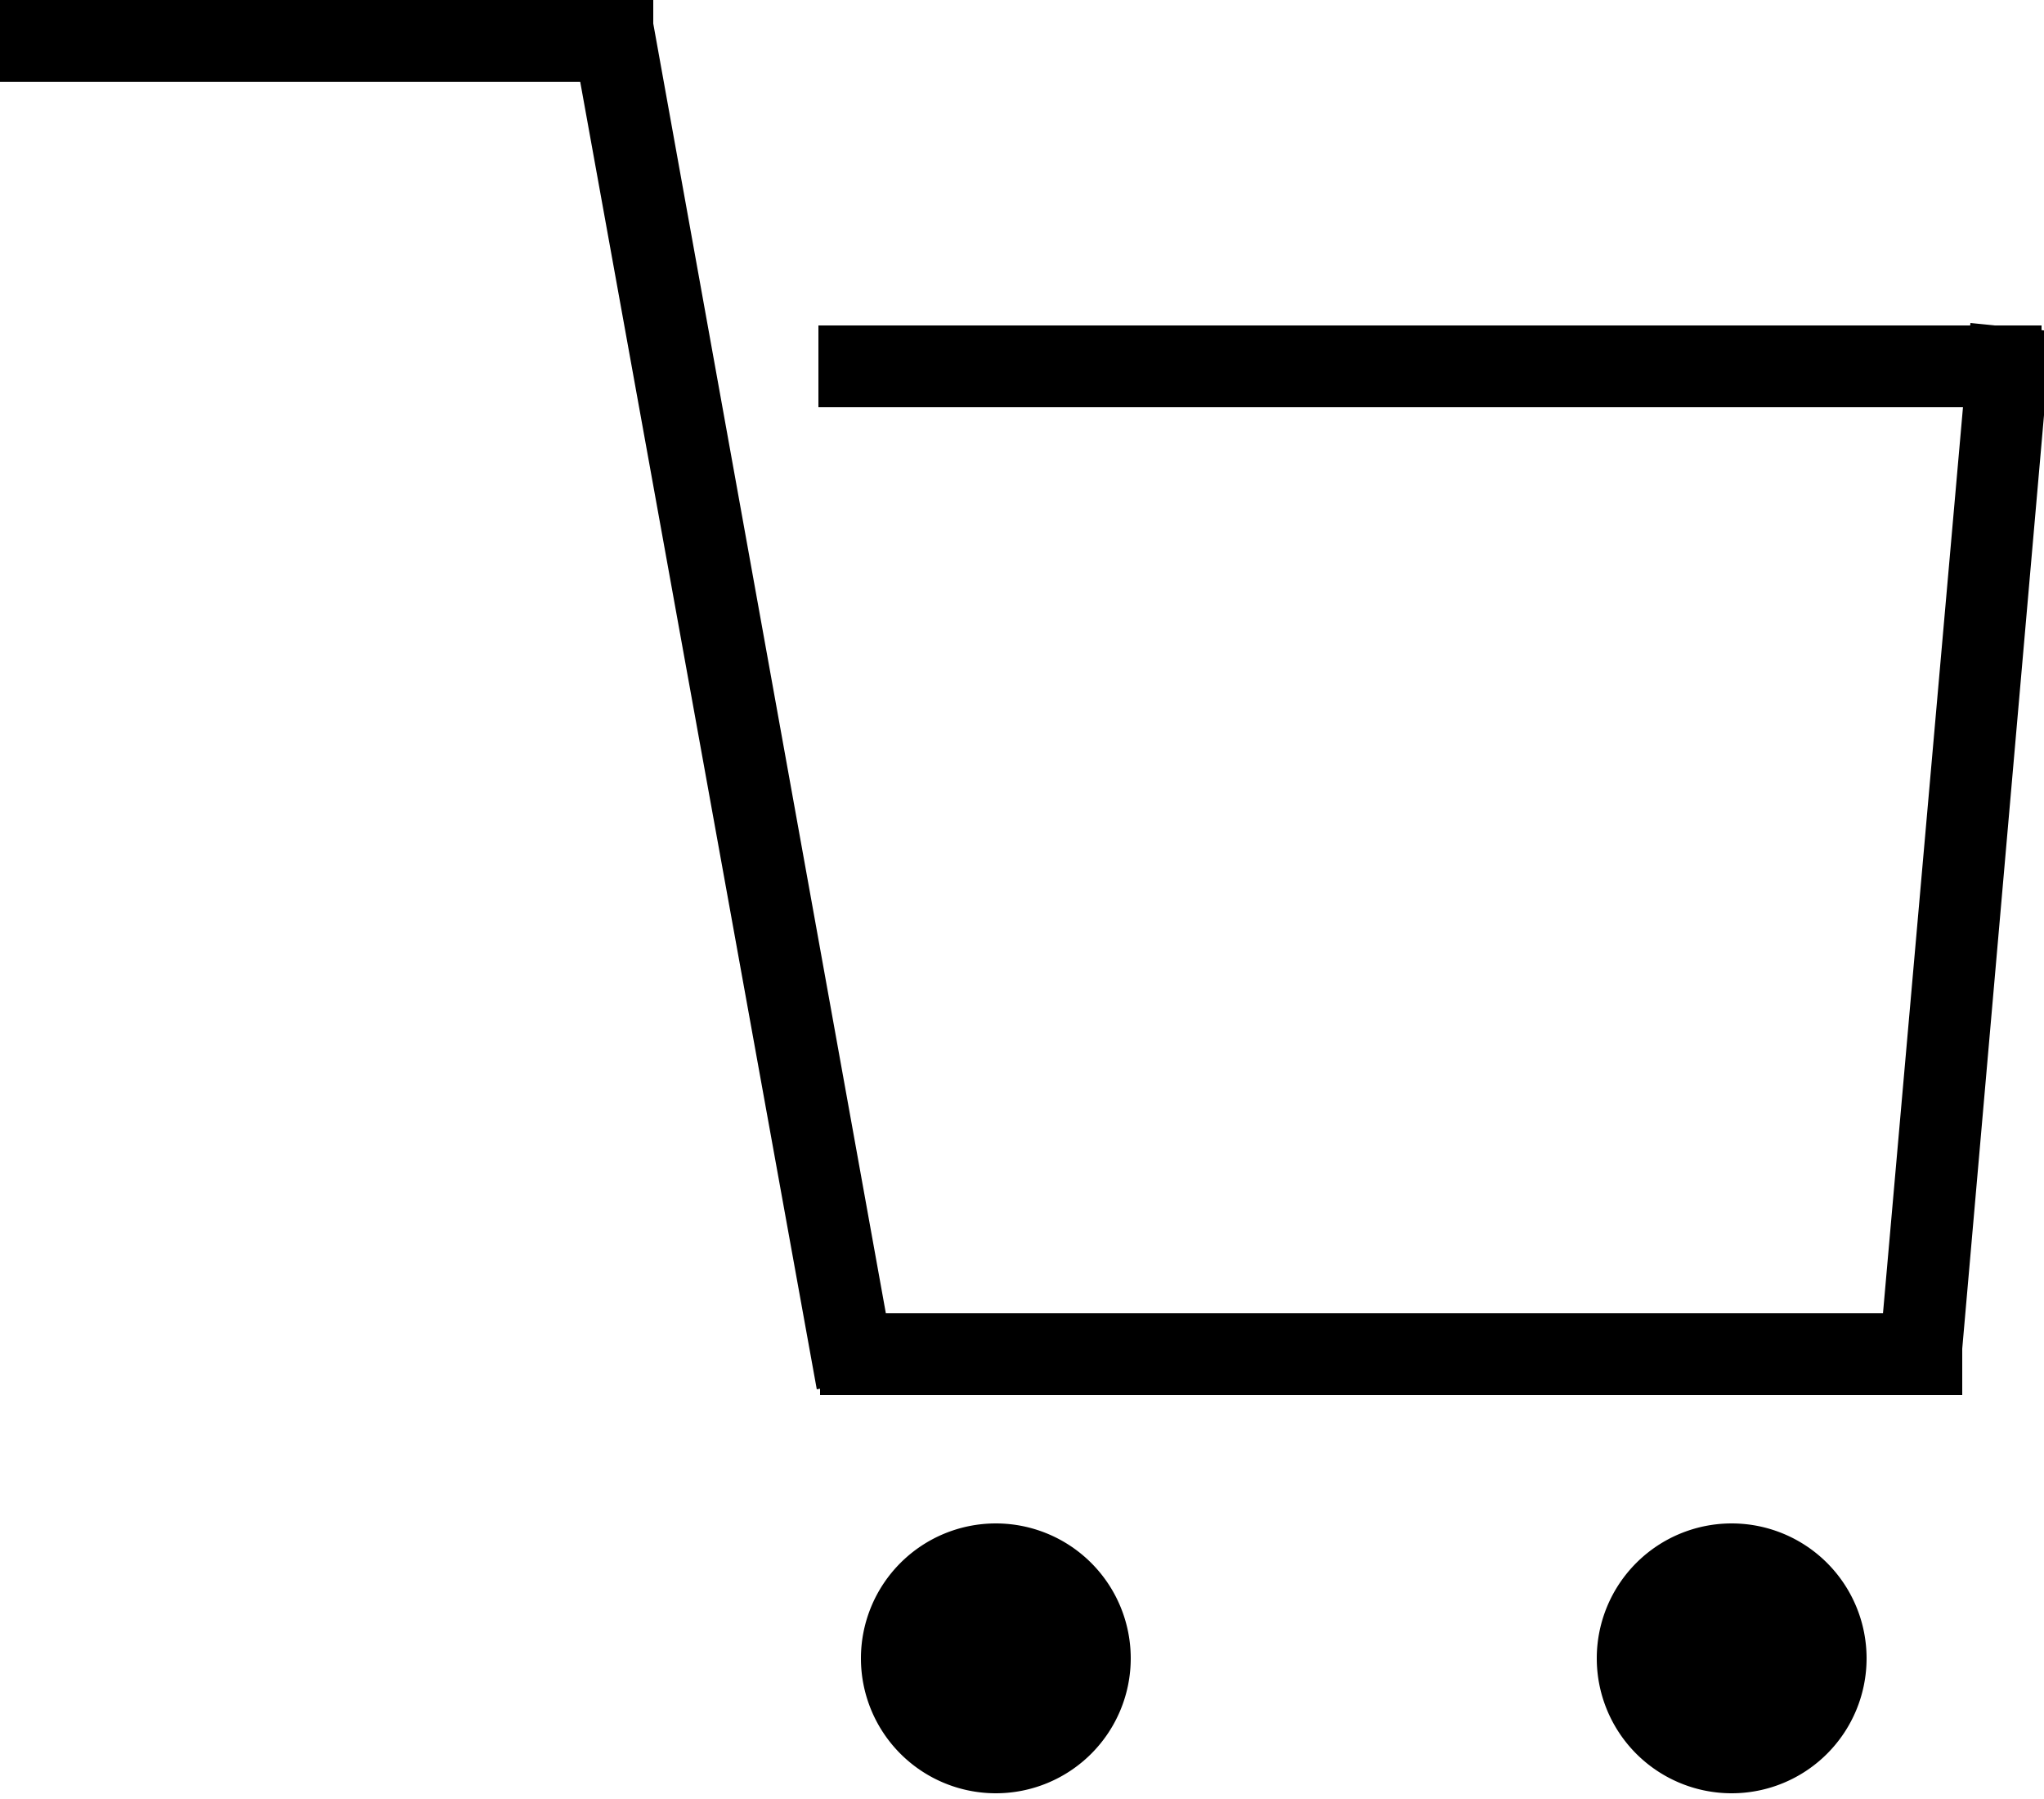 <svg xmlns="http://www.w3.org/2000/svg" xmlns:xlink="http://www.w3.org/1999/xlink" width="25" height="22"
     viewBox="0 0 25 22">
    <defs>
        <path id="lgsla" d="M907.18 6281.63a1.65 1.65 0 1 1 0 3.3 1.65 1.65 0 0 1 0-3.3z"/>
        <path id="lgslb" d="M916.18 6281.63a1.65 1.65 0 1 1 0 3.3 1.65 1.65 0 0 1 0-3.3z"/>
        <path id="lgslc" d="M894.9 6264v-1h8.09v1z"/>
        <path id="lgsld" d="M905.01 6267.98v-1h14.96v1z"/>
        <path id="lgsle" d="M905.03 6280.06v-1H919v1z"/>
        <path id="lgslf" d="M919.1 6266.95l.99.1-1.13 12.9-1-.09z"/>
        <path id="lgslg" d="M901.93 6263.08l.99-.18 3.05 16.91-.98.18z"/>
    </defs>
    <g>
        <g class="icon-color" transform="translate(-895 -6263)">
            <use xlink:href="#lgsla"/>
        </g>
        <g class="icon-color" transform="translate(-895 -6263)">
            <use xlink:href="#lgslb"/>
        </g>
        <g class="icon-color" transform="translate(-895 -6263)">
            <use xlink:href="#lgslc"/>
        </g>
        <g class="icon-color" transform="translate(-895 -6263)">
            <use xlink:href="#lgsld"/>
        </g>
        <g class="icon-color" transform="translate(-895 -6263)">
            <use xlink:href="#lgsle"/>
        </g>
        <g class="icon-color" transform="translate(-895 -6263)">
            <use xlink:href="#lgslf"/>
        </g>
        <g class="icon-color" transform="translate(-895 -6263)">
            <use xlink:href="#lgslg"/>
        </g>
    </g>
</svg>